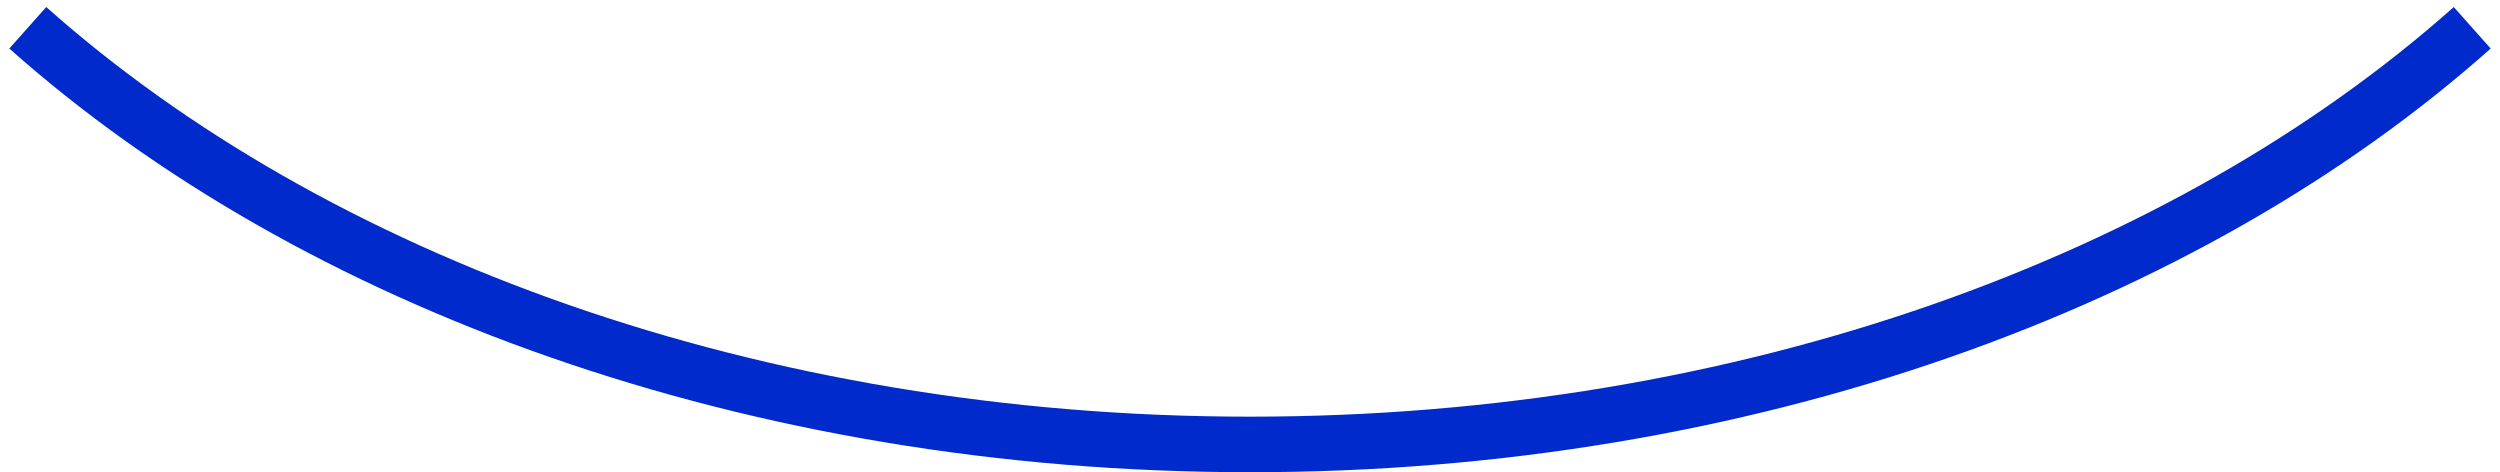 <svg xmlns="http://www.w3.org/2000/svg" width="90" height="17">
  <path fill="none" fill-rule="evenodd" stroke="#002ACC" stroke-width="2" d="M1 1c10.25 9.12 26.13 15 44 15 17.872 0 33.75-5.88 44-15"/>
</svg>
